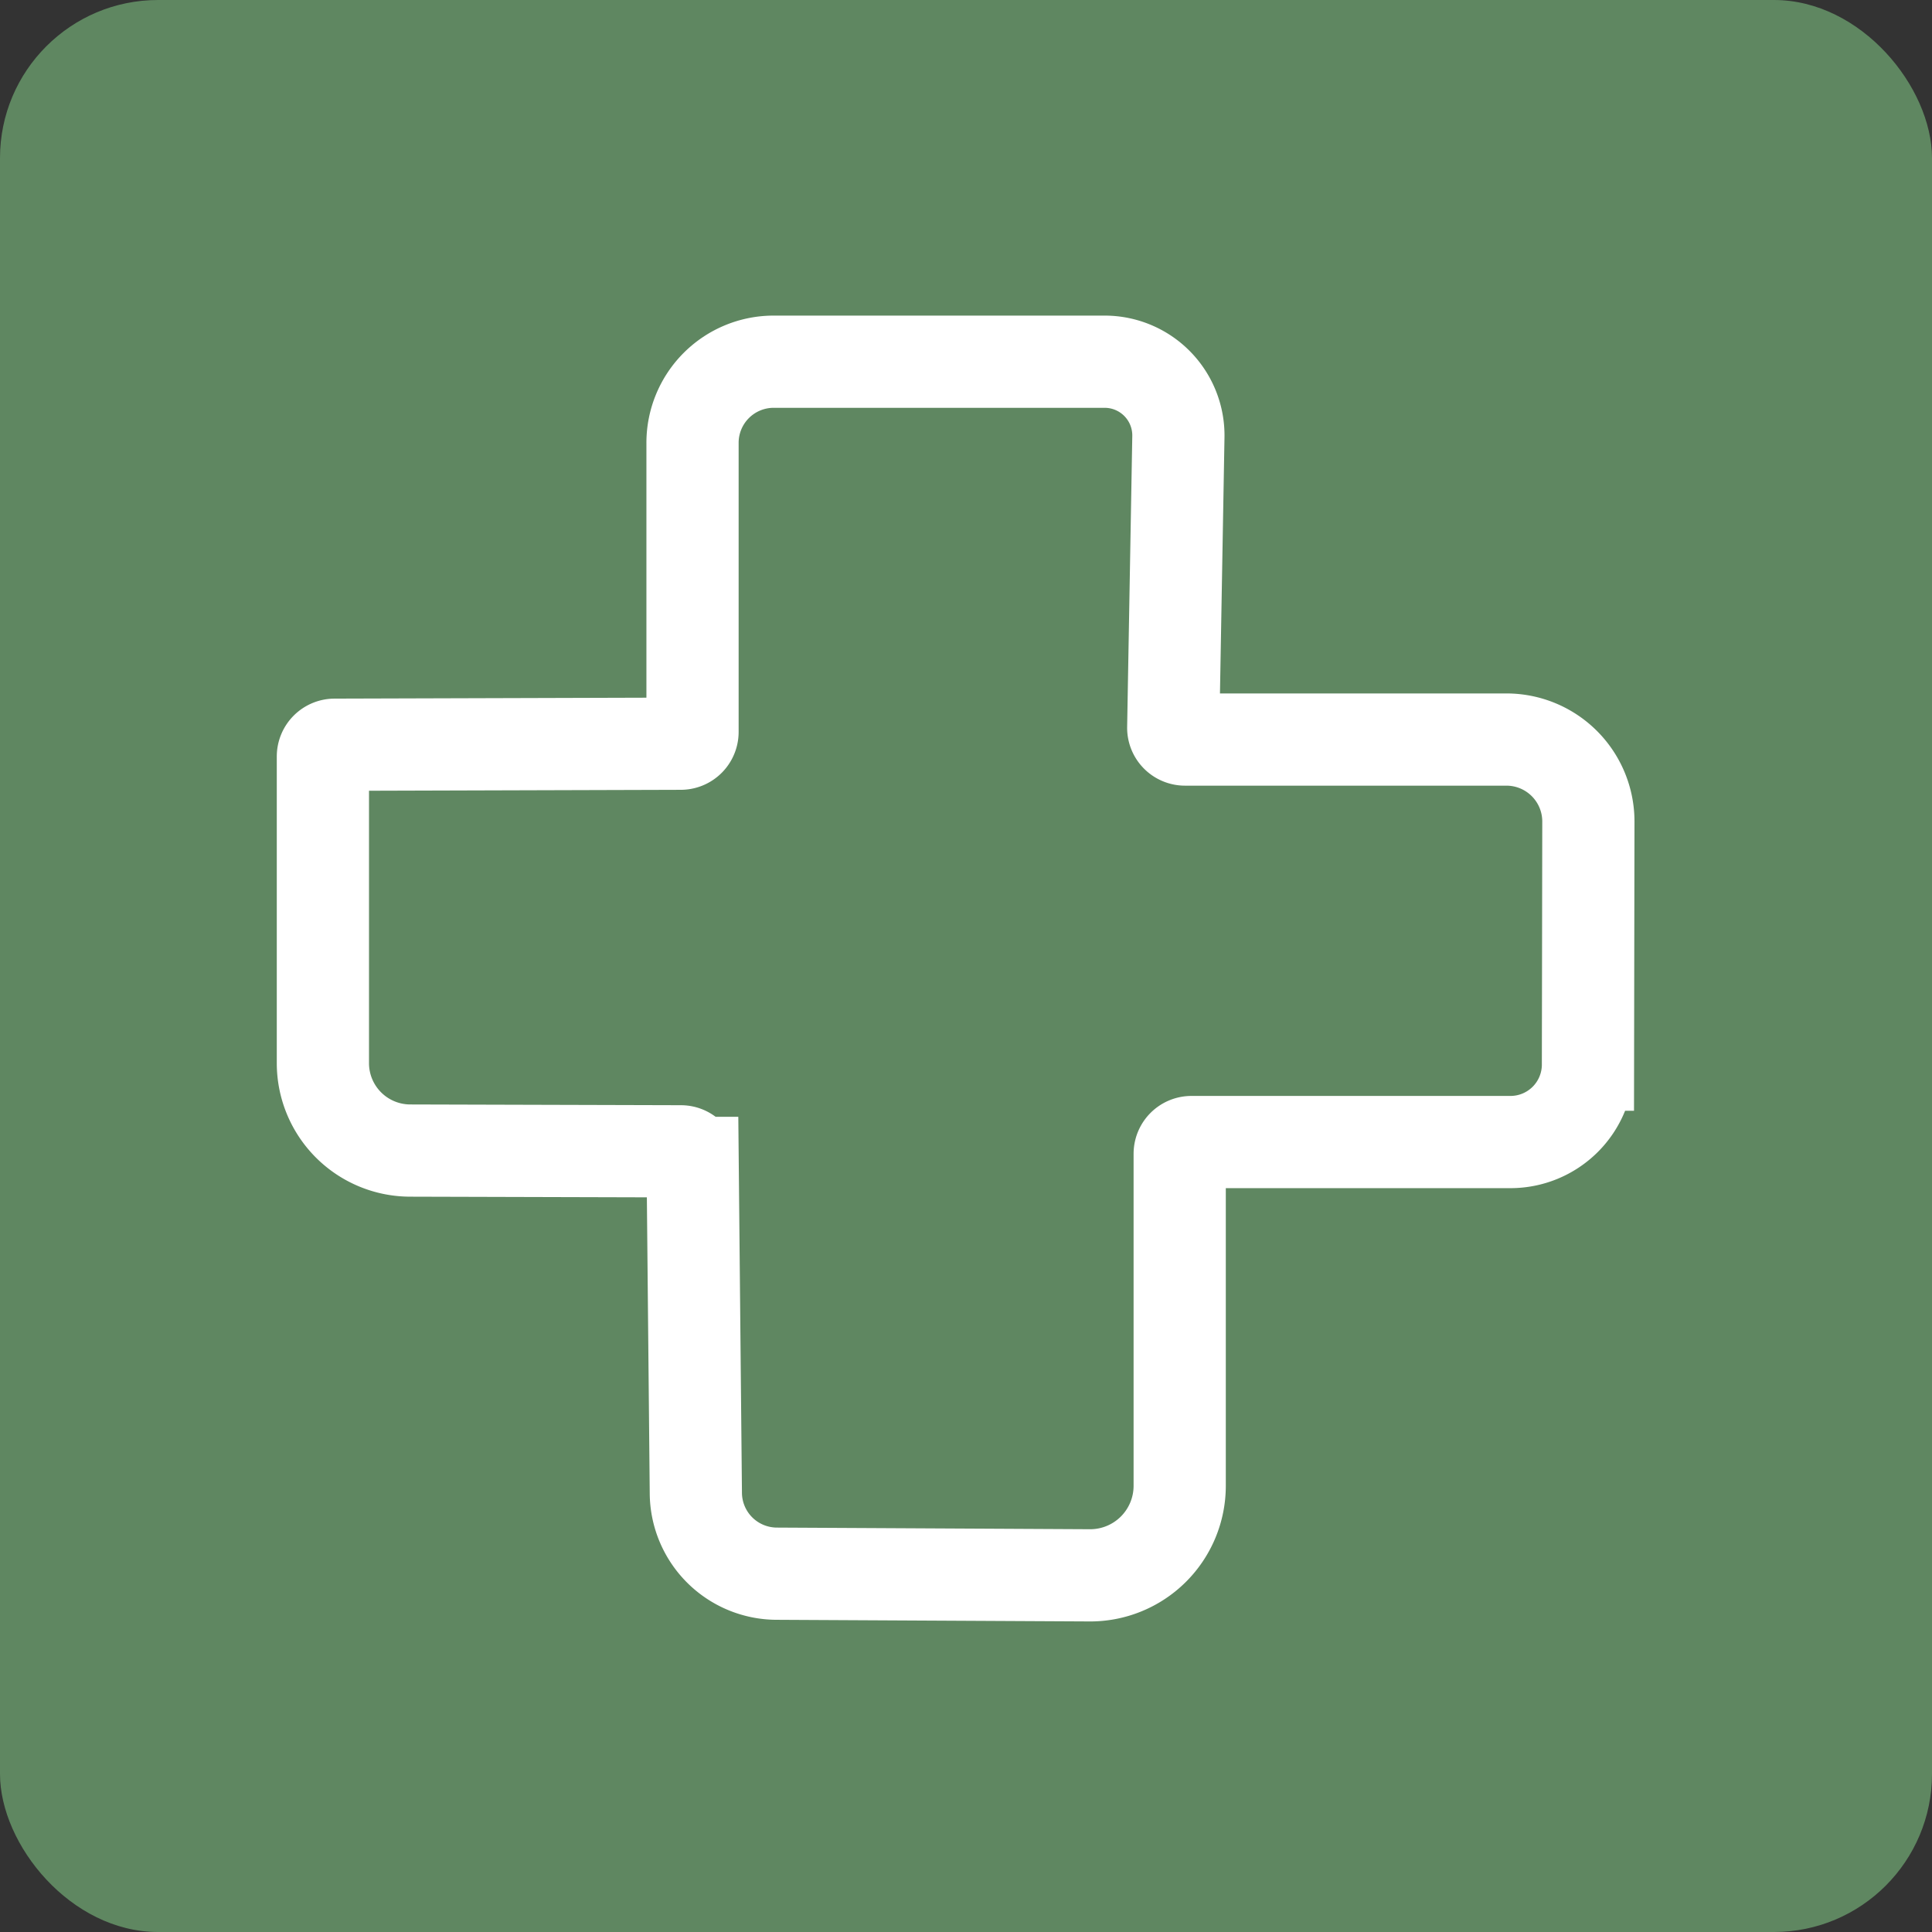 <svg id="health" xmlns="http://www.w3.org/2000/svg" viewBox="0 0 1000 1000">
  <rect x="0" y="0" width="1000" height="1000" fill="#333333" stroke="none"/>
  <defs>
    <style>
      .cls-1 {
        fill: #5f8761;
      }

      .cls-2 {
        fill: none;
        stroke: #fff;
        stroke-miterlimit: 10;
        stroke-width: 47.73px;
      }
    </style>
  </defs>
  <title>health_mo</title>
  <rect class="cls-1" width="1000" height="1000" rx="81.82" ry="81.82"/>
  <path class="cls-2" d="M400.48,187.22H571.77a38.17,38.17,0,0,1,38.16,38.84l-2.66,150.53a6.09,6.09,0,0,0,6.09,6.2H779.72a42.43,42.43,0,0,1,42.42,42.49l-.21,125.78a40.12,40.12,0,0,1-40.12,40.06H616.7a6.09,6.09,0,0,0-6.09,6.09V769.05A46.34,46.34,0,0,1,564,815.39l-162.11-.85A42,42,0,0,1,360.17,773l-1.66-171.08a6.09,6.09,0,0,0-6.08-6l-140.16-.39a45.26,45.26,0,0,1-45.14-45.26V391.56a6.09,6.09,0,0,1,6.07-6.09l179.18-.53a6.1,6.1,0,0,0,6.07-6.09V229.26A42,42,0,0,1,400.48,187.22Z"/>
</svg>
